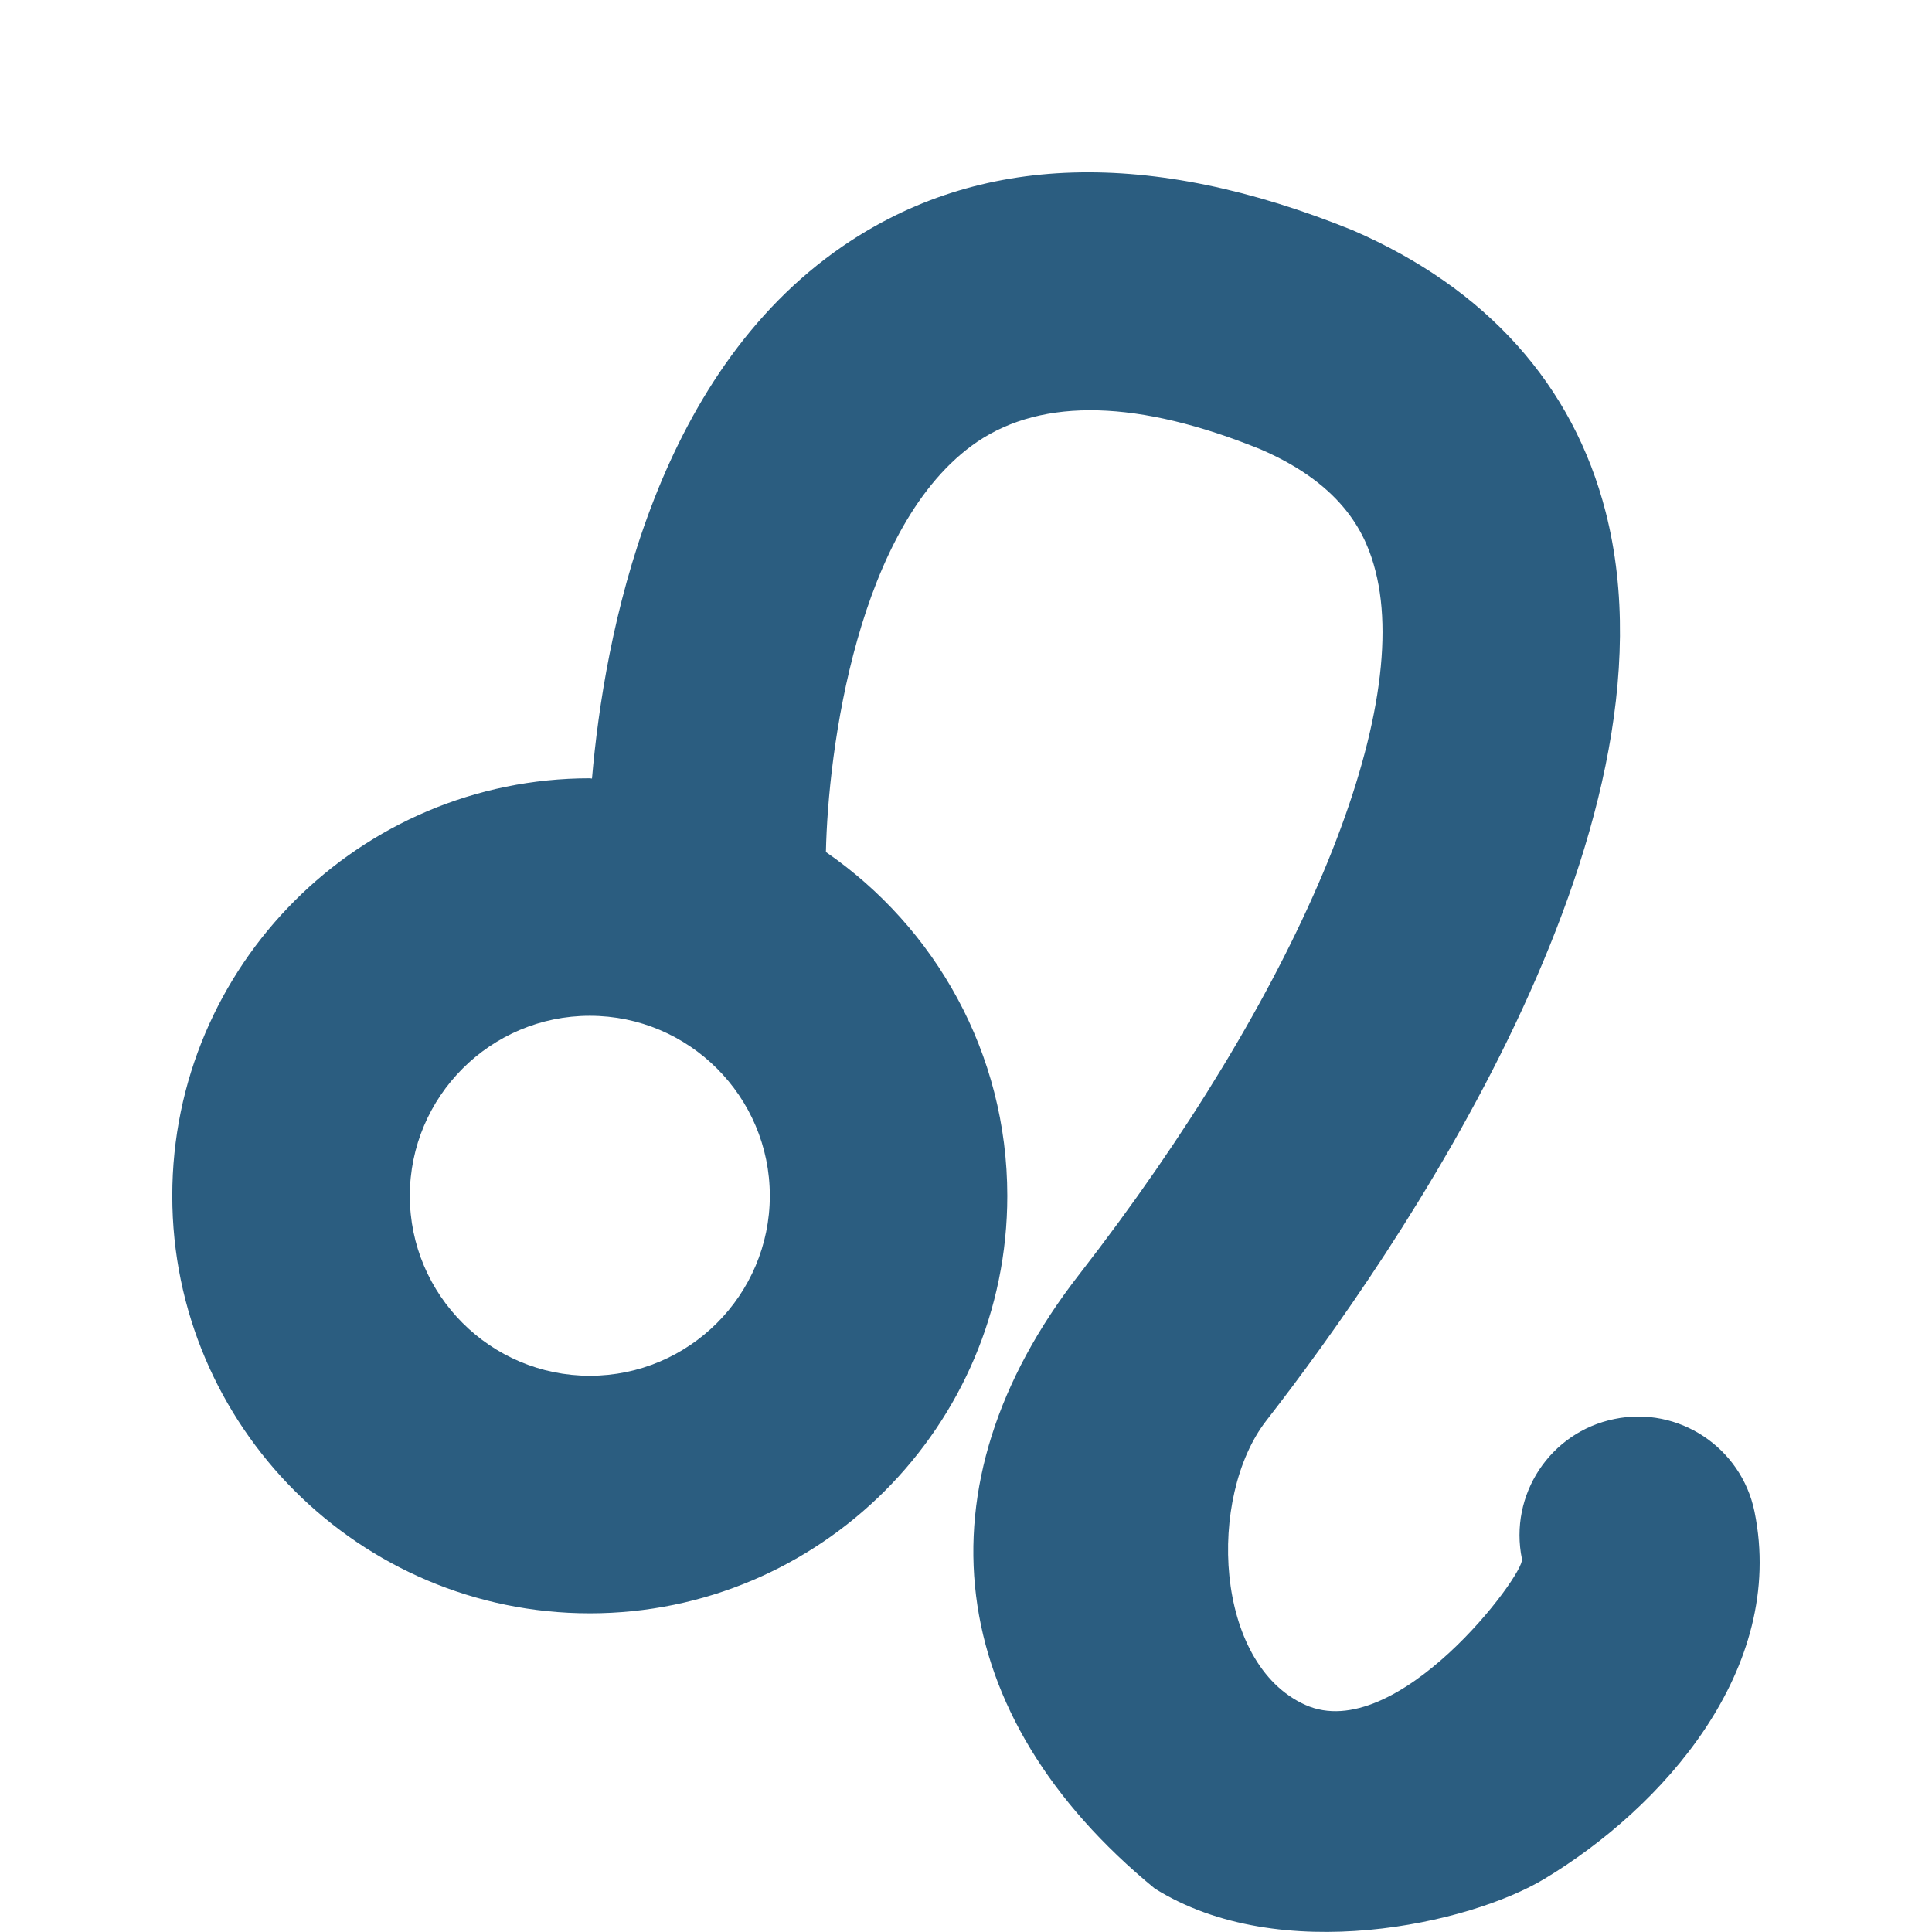 <?xml version="1.0" encoding="iso-8859-1"?>
<!-- Generator: Adobe Illustrator 16.0.4, SVG Export Plug-In . SVG Version: 6.00 Build 0)  -->
<!DOCTYPE svg PUBLIC "-//W3C//DTD SVG 1.1//EN" "http://www.w3.org/Graphics/SVG/1.1/DTD/svg11.dtd">
<svg version="1.1" id="Layer_1" xmlns="http://www.w3.org/2000/svg" xmlns:xlink="http://www.w3.org/1999/xlink" x="0px" y="0px"
	 width="34.852px" height="34.852px" viewBox="-3.108 -3.11 34.852 34.852"
	 style="enable-background:new -3.108 -3.11 34.852 34.852;fill:#2B5D80;" xml:space="preserve">
<path d="M28.542,24.158c-0.238-1.158-1.373-1.91-2.527-1.67c-1.16,0.236-1.906,1.368-1.668,2.527c0.053,0.271-2.26,3.369-3.908,2.63
	c-1.647-0.74-1.771-3.751-0.705-5.126c2.334-3.002,7.604-10.612,6.123-16.393c-0.586-2.287-2.148-4.036-4.563-5.082
	c-3.658-1.482-6.749-1.389-9.193,0.283c-3.428,2.344-4.309,7.04-4.53,9.608c-0.014,0-0.025-0.005-0.039-0.005
	C3.379,10.93,0,14.309,0,18.462c0,4.152,3.379,7.531,7.532,7.531c4.152,0,7.531-3.379,7.531-7.531c0-2.571-1.299-4.842-3.272-6.202
	c0.037-1.81,0.56-5.921,2.731-7.401c1.188-0.802,2.918-0.754,5.113,0.138c1.521,0.657,1.91,1.567,2.07,2.194
	c0.681,2.655-1.421,7.641-5.354,12.701c-2.954,3.801-2.44,7.937,1.371,11.065c2.258,1.416,5.692,0.635,7.031-0.174
	C26.866,29.512,29.125,27.012,28.542,24.158z M7.532,21.708c-1.791,0-3.247-1.457-3.247-3.246c0-1.791,1.456-3.248,3.247-3.248
	s3.247,1.457,3.247,3.248C10.778,20.251,9.322,21.708,7.532,21.708z"/>
</svg>
